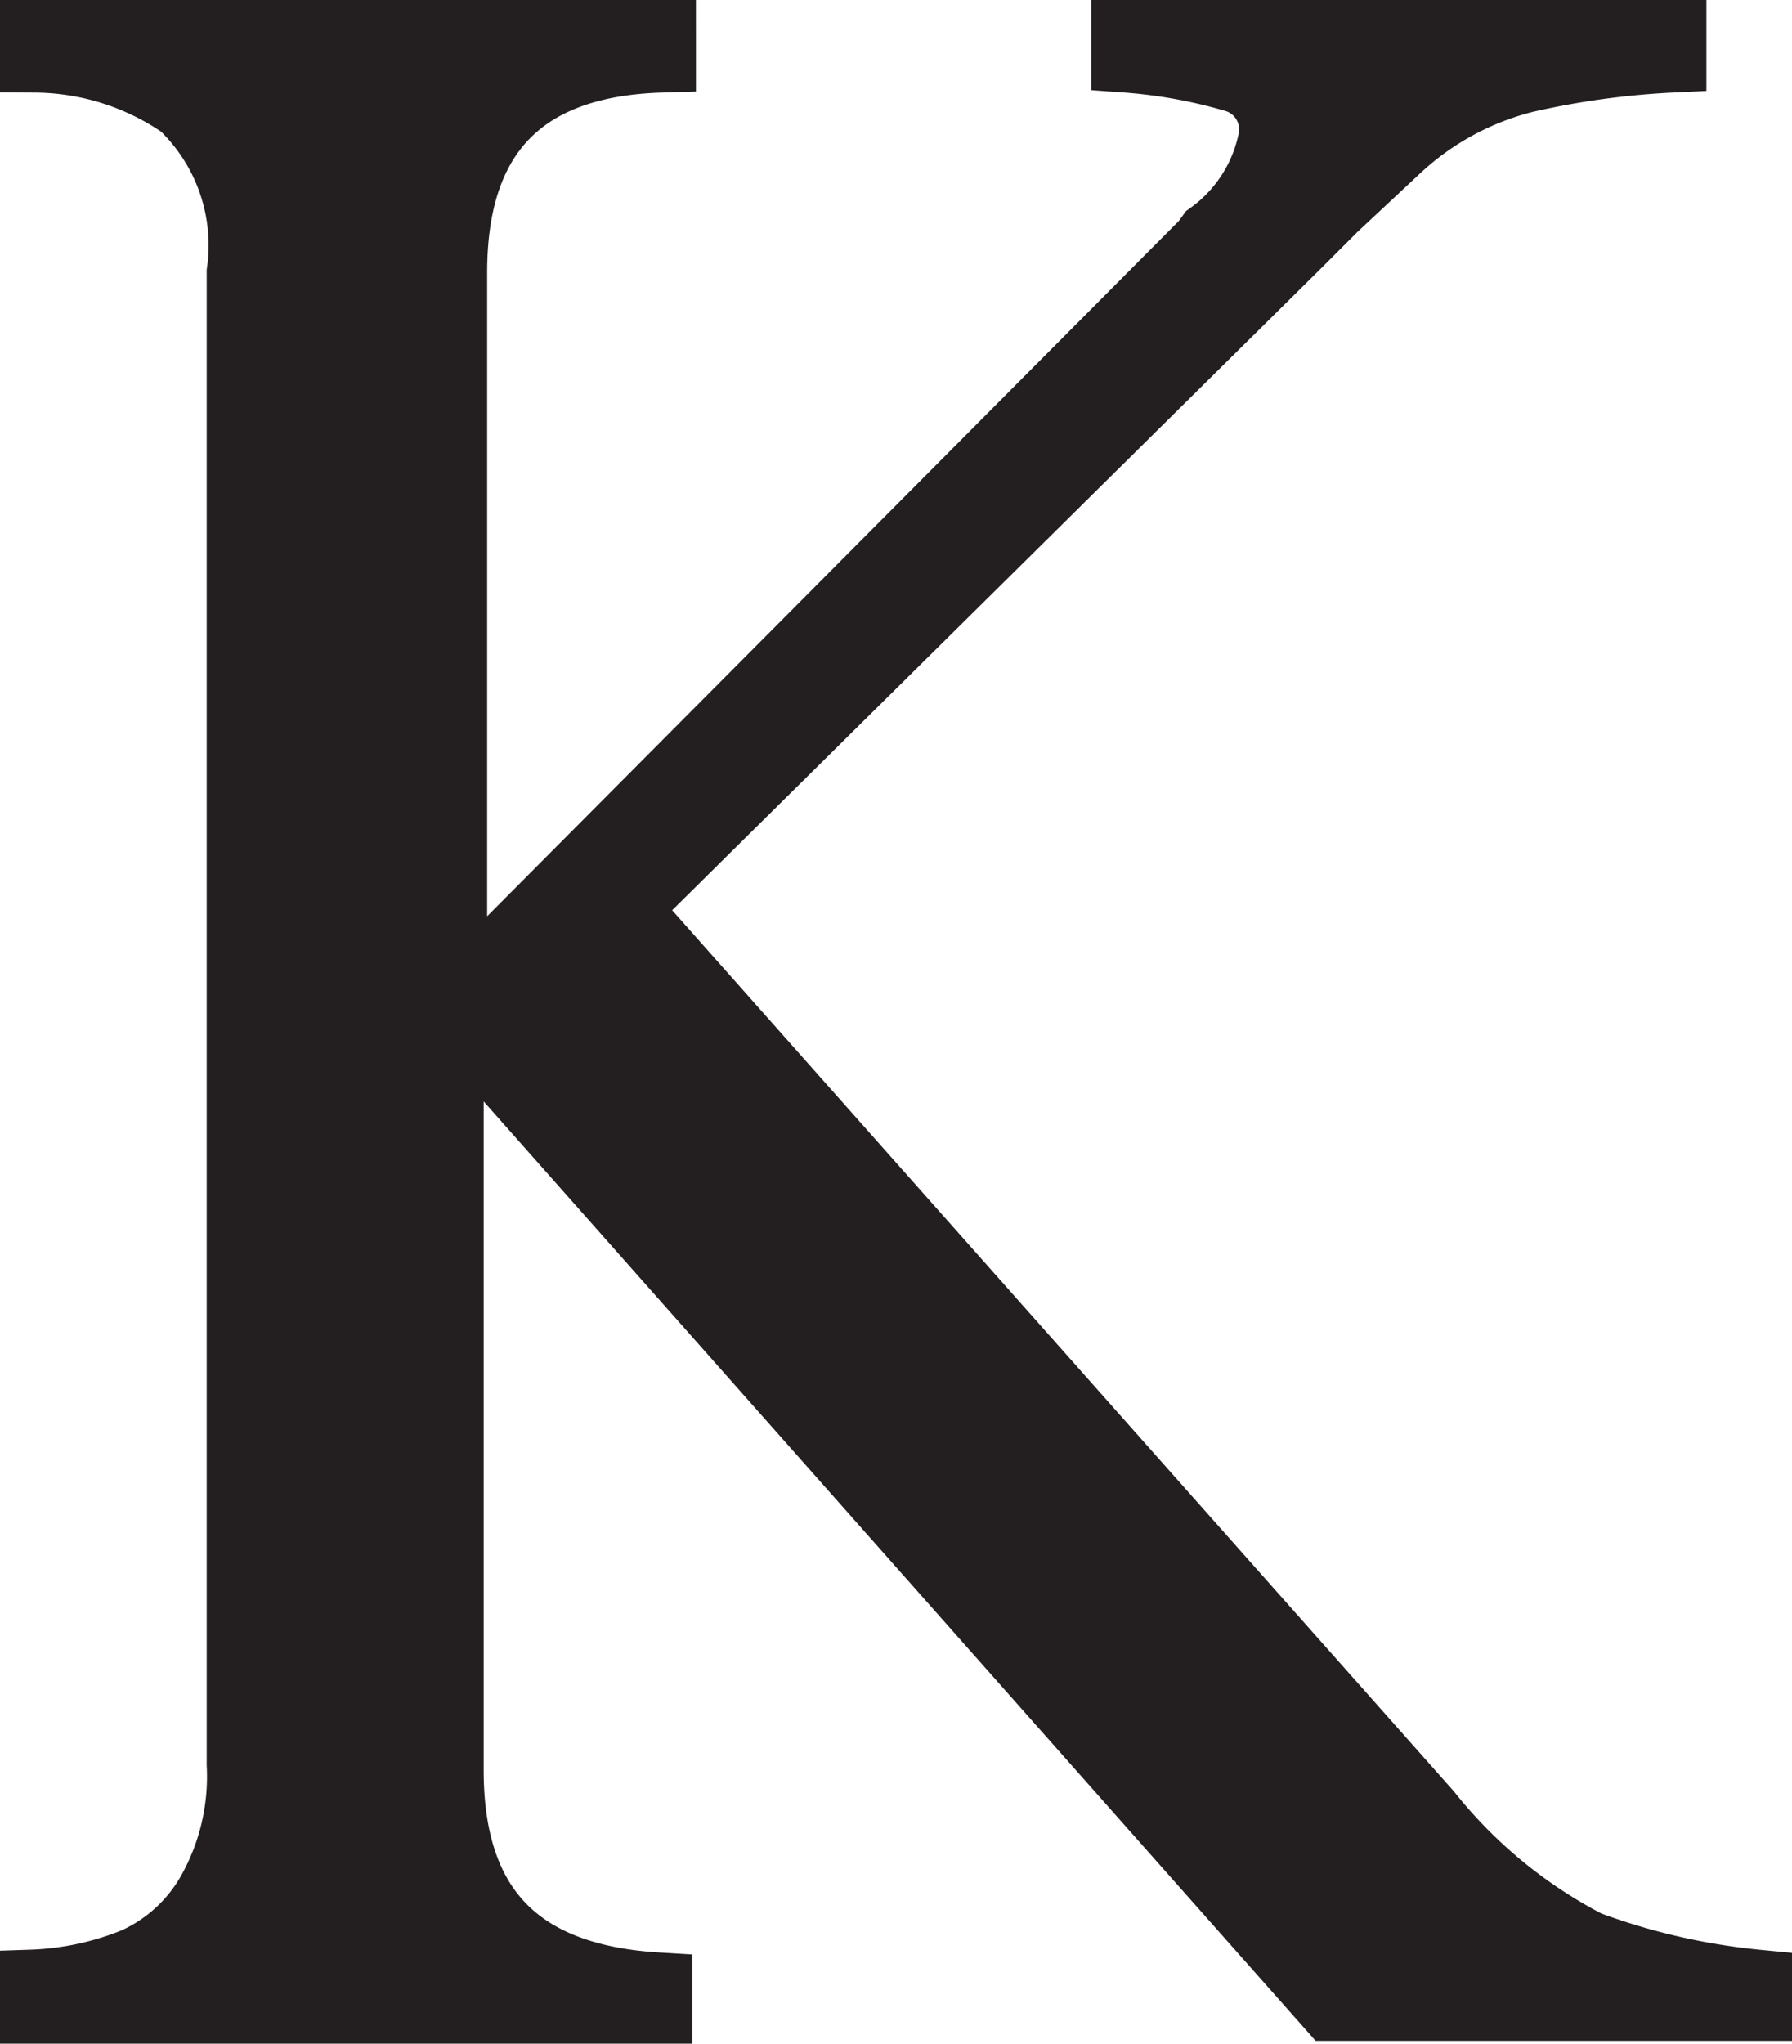 <svg id="Layer_1" data-name="Layer 1" xmlns="http://www.w3.org/2000/svg" viewBox="0 0 25.75 29.35"><defs><style>.cls-1{fill:#231f20;stroke:#231f20;stroke-miterlimit:10;}</style></defs><path class="cls-1" d="M25.32,0V.33a12.08,12.08,0,0,0-2.11.29,4.2,4.2,0,0,0-1.84,1l-.91.85L19.93,3l-9.66,9.55,11.54,13a7.11,7.11,0,0,0,2.3,1.89,9.69,9.69,0,0,0,2.44.56v.31H20.43L7.75,14V24.92c0,2,1,3,3,3.12v.31h-9V28a4.35,4.35,0,0,0,1.5-.32,2.38,2.38,0,0,0,1.09-1,3.41,3.41,0,0,0,.43-1.84V3.41A2.79,2.79,0,0,0,3.93,1,3.79,3.79,0,0,0,1.8.33V0h9V.33q-3,.09-3,3.08V13.87L18.62,3s0,0,.08-.11a2.25,2.25,0,0,0,.9-1.43.78.78,0,0,0-.53-.84A7.48,7.48,0,0,0,17.48.33V0Z" transform="translate(-1.3 0.5)"/></svg>